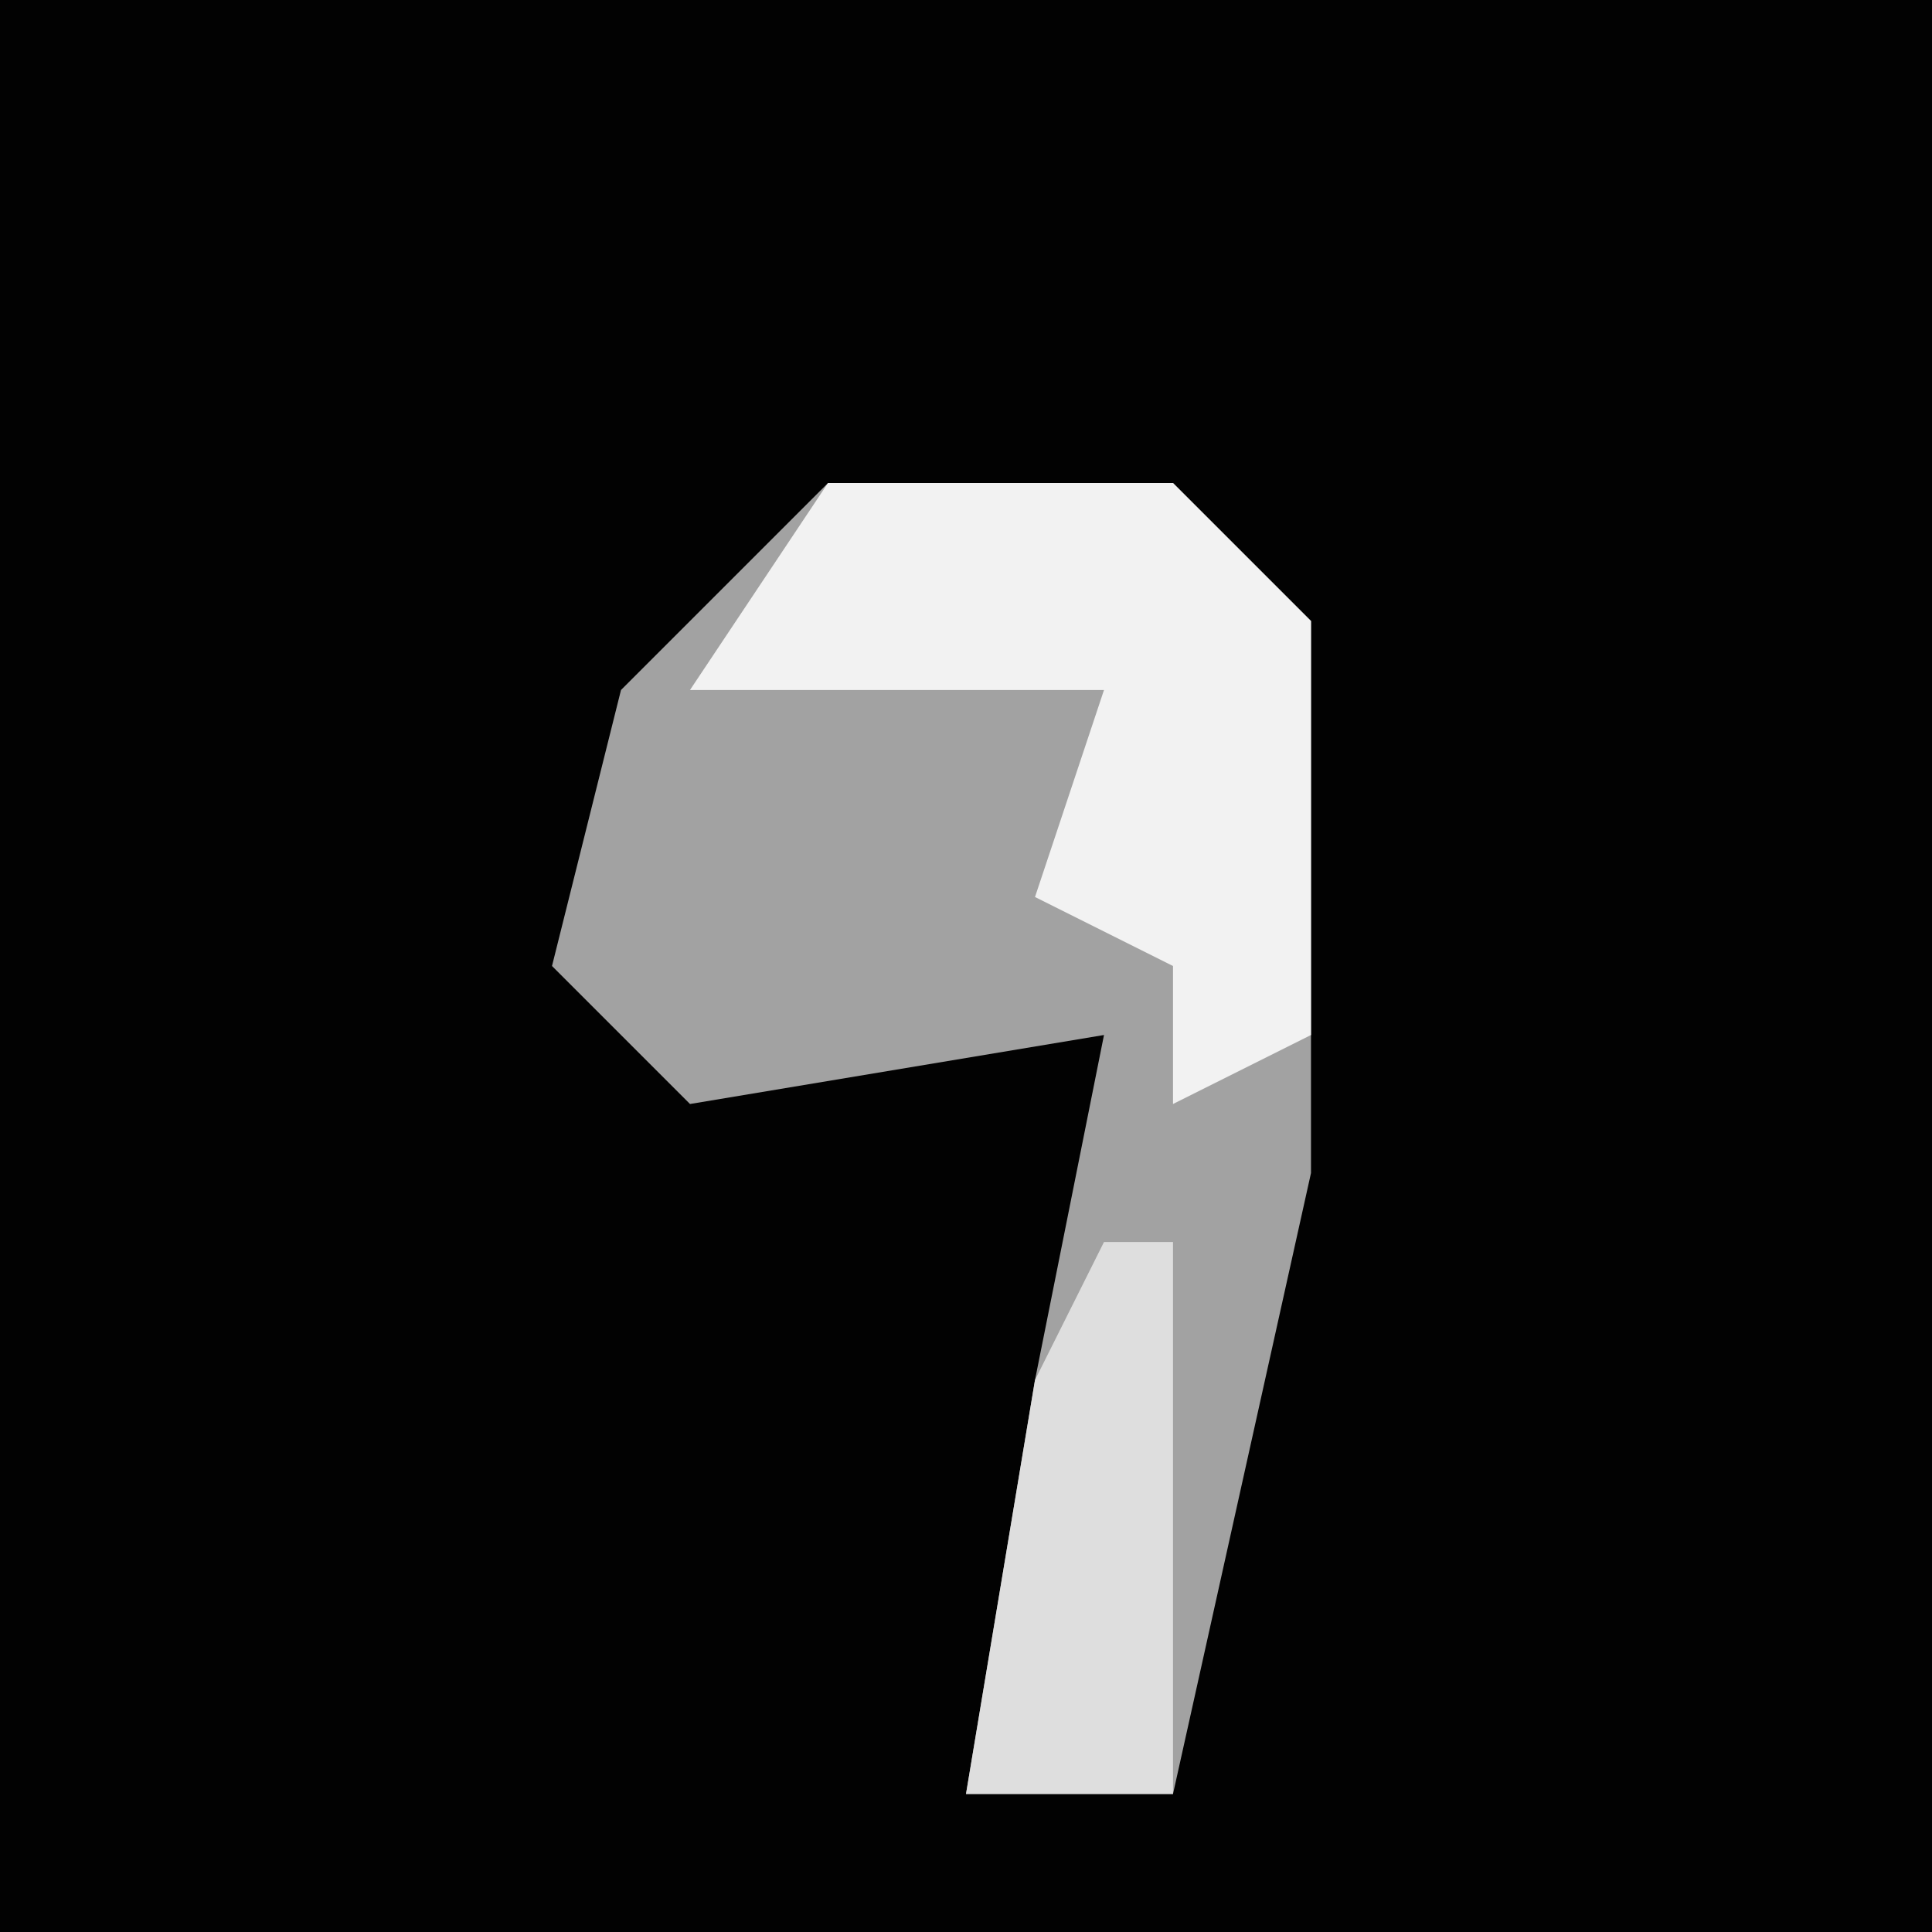 <?xml version="1.0" encoding="UTF-8"?>
<svg version="1.1" xmlns="http://www.w3.org/2000/svg" width="28" height="28">
<path d="M0,0 L28,0 L28,28 L0,28 Z " fill="#020202" transform="translate(0,0)"/>
<path d="M0,0 L5,0 L7,2 L7,10 L5,19 L2,19 L3,13 L4,8 L-2,9 L-4,7 L-3,3 Z " fill="#A2A2A2" transform="translate(12,7)"/>
<path d="M0,0 L5,0 L7,2 L7,8 L5,9 L5,7 L3,6 L4,3 L-2,3 Z " fill="#F2F2F2" transform="translate(12,7)"/>
<path d="M0,0 L1,0 L1,8 L-2,8 L-1,2 Z " fill="#DEDEDE" transform="translate(16,18)"/>
</svg>
